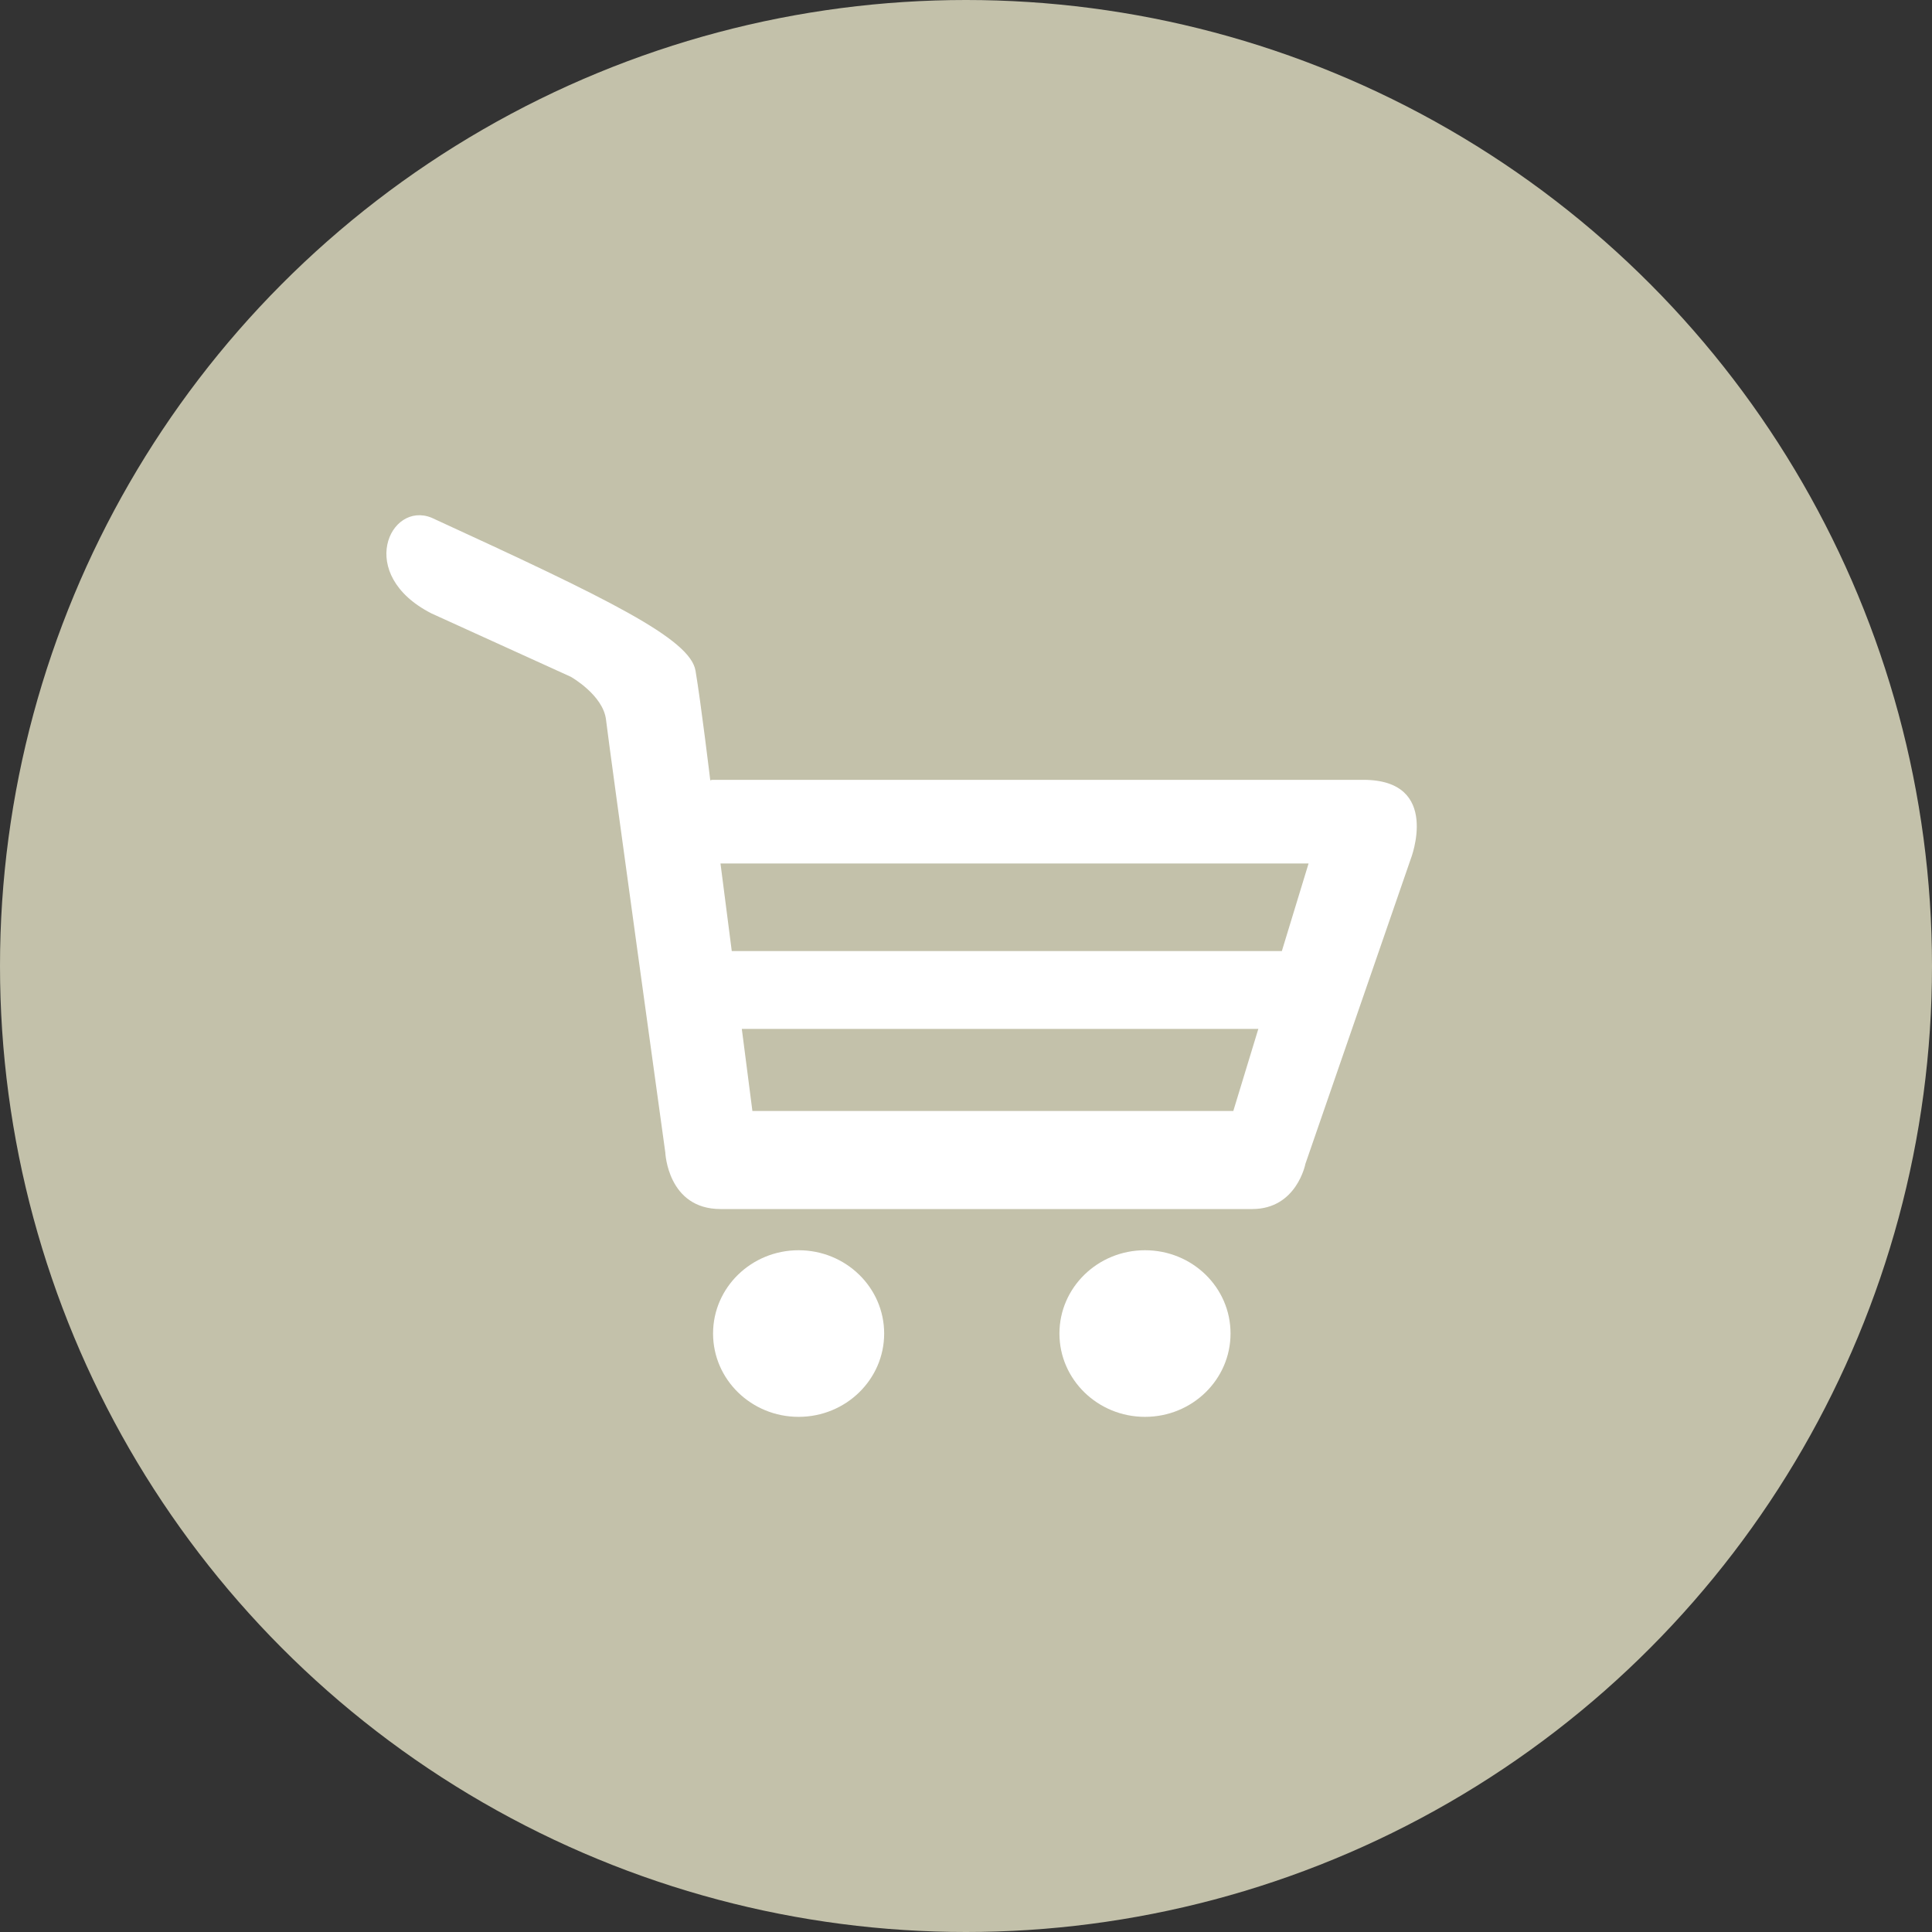<?xml version="1.0" encoding="utf-8"?>
<!-- Generator: Adobe Illustrator 16.0.0, SVG Export Plug-In . SVG Version: 6.00 Build 0)  -->
<!DOCTYPE svg PUBLIC "-//W3C//DTD SVG 1.1//EN" "http://www.w3.org/Graphics/SVG/1.1/DTD/svg11.dtd">
<svg version="1.1" id="Layer_1" xmlns="http://www.w3.org/2000/svg" xmlns:xlink="http://www.w3.org/1999/xlink" x="0px" y="0px"
	 width="25px" height="25px" viewBox="0 0 25 25" enable-background="new 0 0 25 25" xml:space="preserve">
<rect x="0" y="0" width="25" height="25" fill="#333333" stroke="none"/>
<circle fill="#C3C1AA" cx="12.5" cy="12.5" r="12.5"/>
<path fill="#FFFFFF" d="M11.441,17.256c0,0.595-0.496,1.078-1.107,1.078c-0.612,0-1.107-0.483-1.107-1.078
	c0-0.596,0.496-1.078,1.107-1.078C10.945,16.178,11.441,16.66,11.441,17.256z M14.816,16.178c-0.611,0-1.107,0.482-1.107,1.078
	c0,0.595,0.496,1.078,1.107,1.078c0.612,0,1.107-0.483,1.107-1.078C15.924,16.66,15.429,16.178,14.816,16.178z M18.254,11.118
	l-1.362,3.942c0,0-0.112,0.585-0.688,0.585s-6.194,0-6.88,0c-0.686,0-0.715-0.732-0.715-0.732s-0.731-5.28-0.767-5.599
	S7.387,8.758,7.387,8.758l-1.803-0.82c-0.987-0.503-0.539-1.458,0-1.239C7.87,7.749,8.932,8.266,9,8.679
	C9.07,9.093,9.19,10.091,9.19,10.091v0.006c0.014-0.004,0.024-0.006,0.024-0.006s7.011,0,8.427,0
	C18.658,10.091,18.254,11.119,18.254,11.118z M16.283,13.313l-0.014,0.001h-6.67l0.137,1.062h6.223L16.283,13.313z M16.933,11.173
	H9.323l0.146,1.134c1.46,0,5.734,0,7.118,0L16.933,11.173z"/>
</svg>
